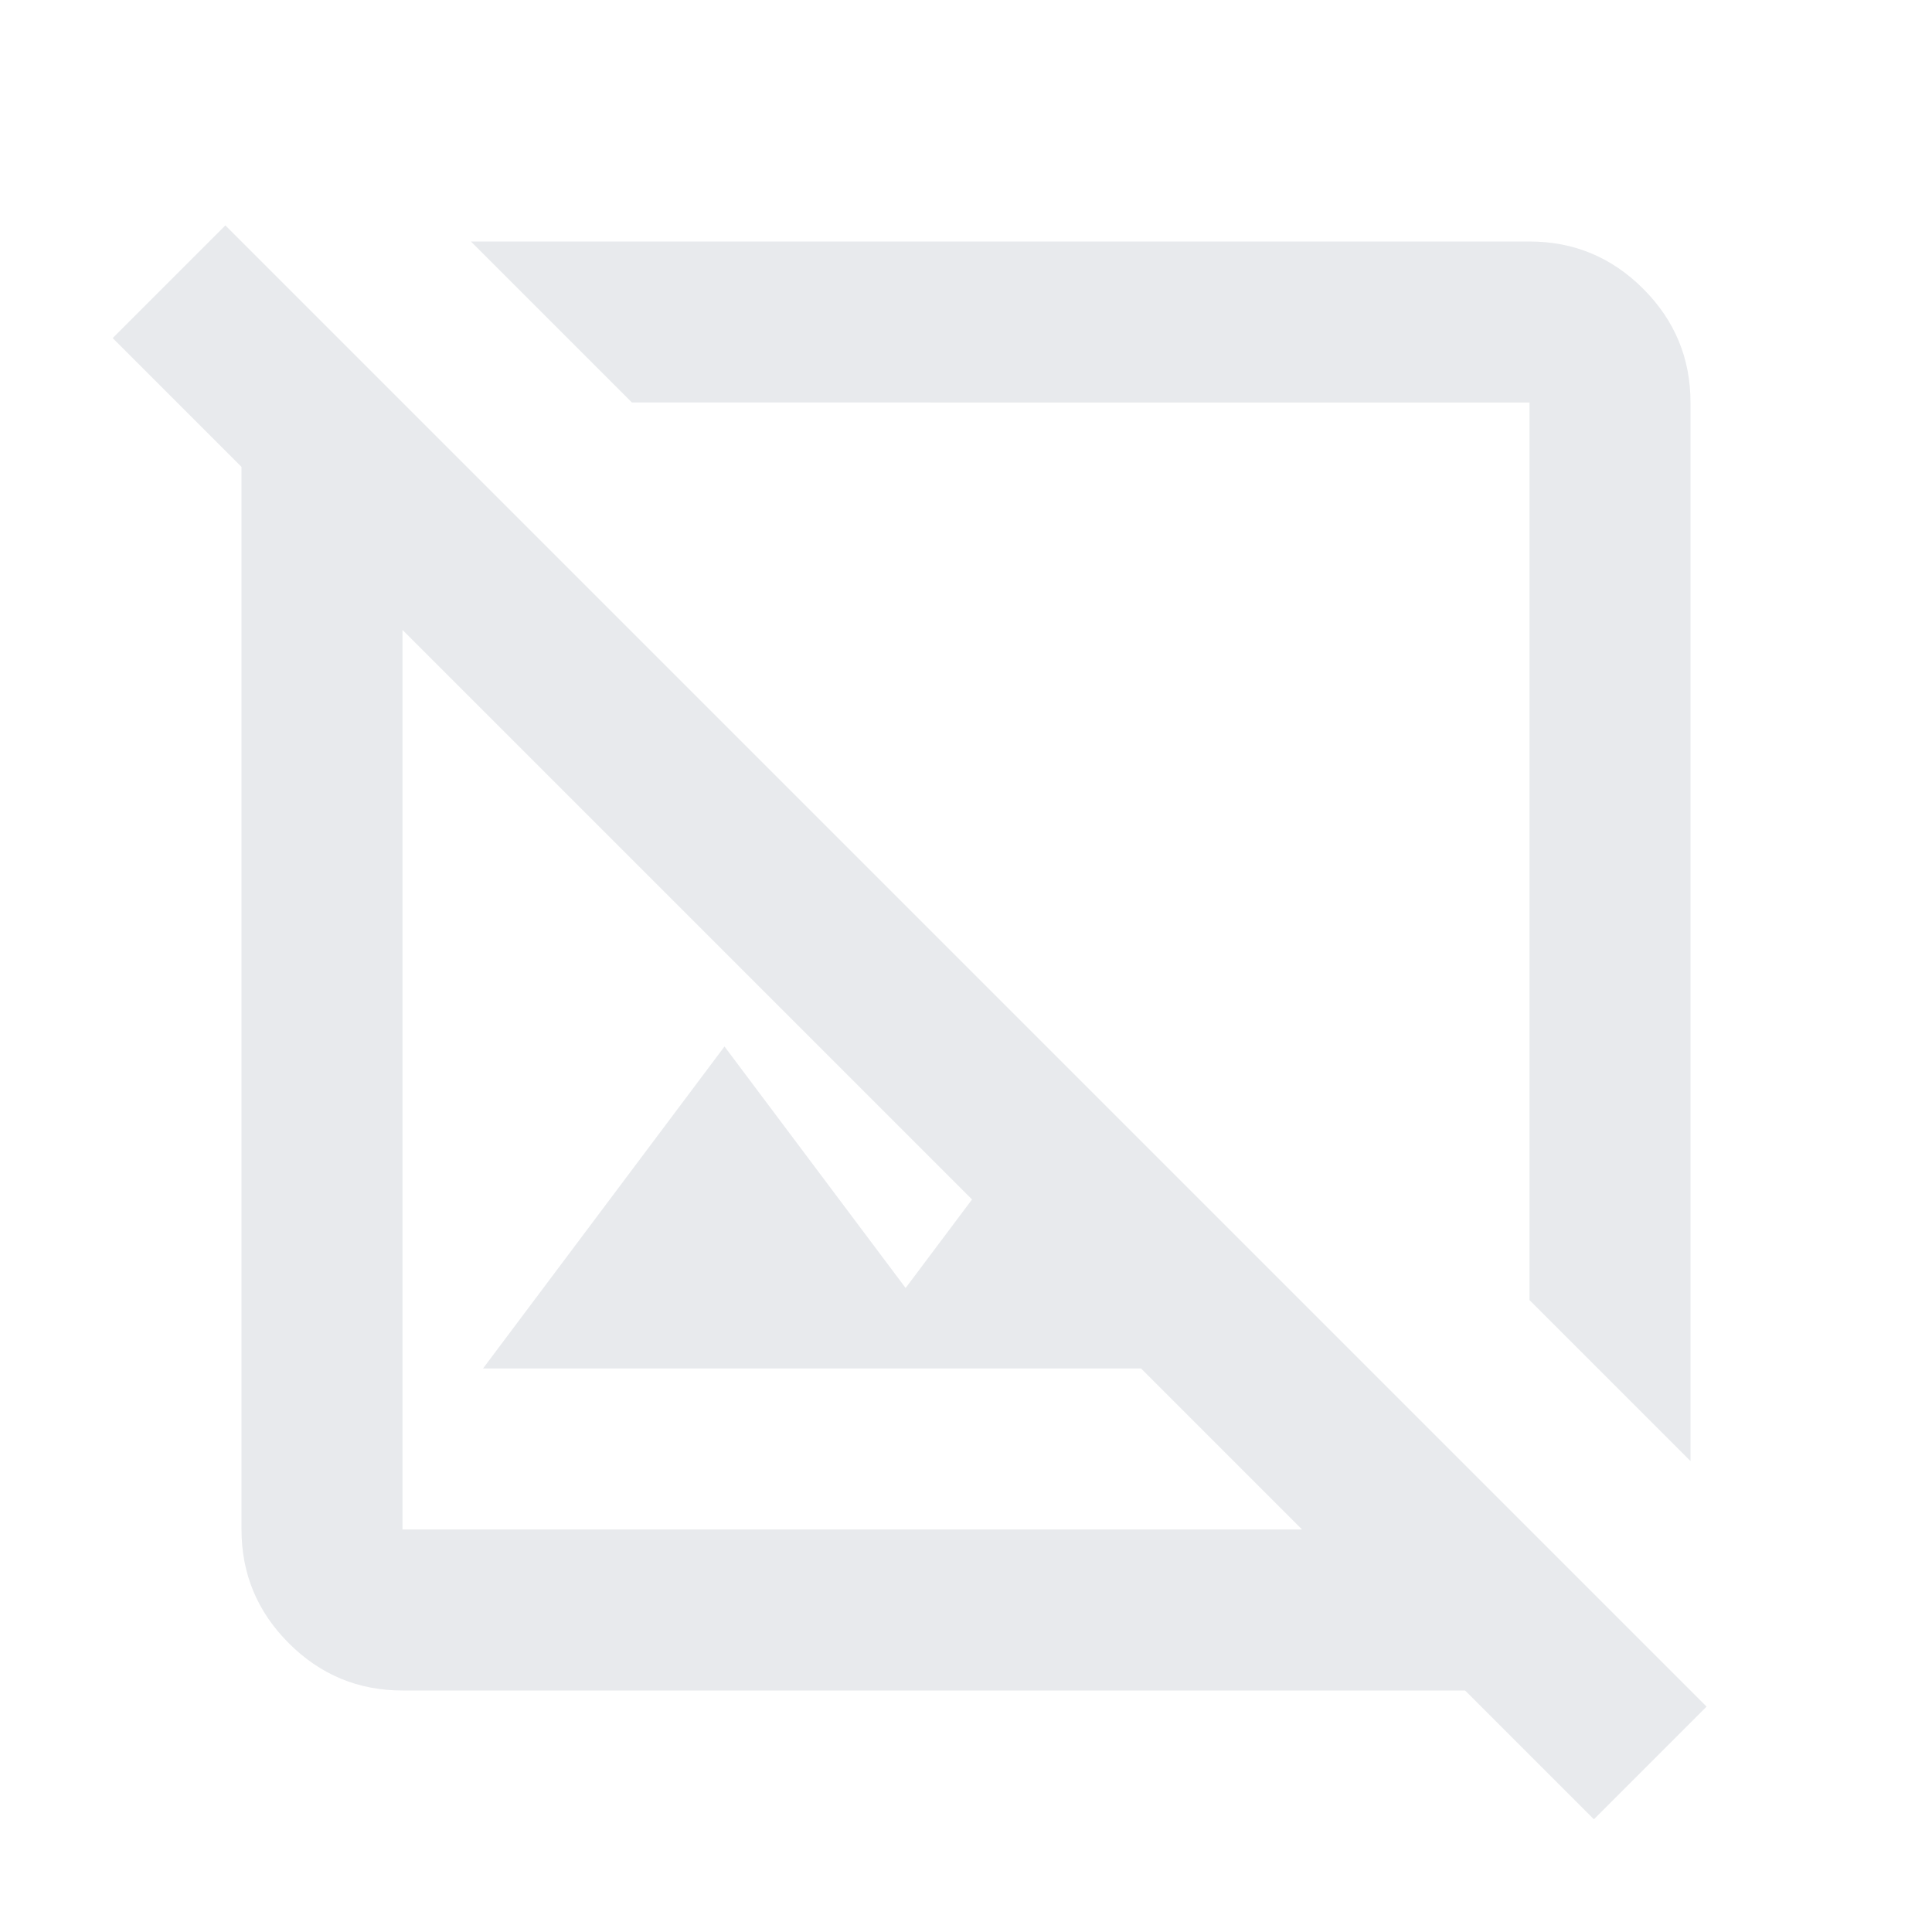 <svg xmlns="http://www.w3.org/2000/svg" height="24px" viewBox="0 -960 960 960" width="24px" fill="#e8eaed"><path d="m840-234-80-80v-446H314l-80-80h526q33 0 56.5 23.5T840-760v526ZM792-56l-64-64H200q-33 0-56.5-23.5T120-200v-528l-64-64 56-56 736 736-56 56ZM240-280l120-160 90 120 33-44-283-283v447h447l-80-80H240Zm297-257ZM424-424Z"/></svg>